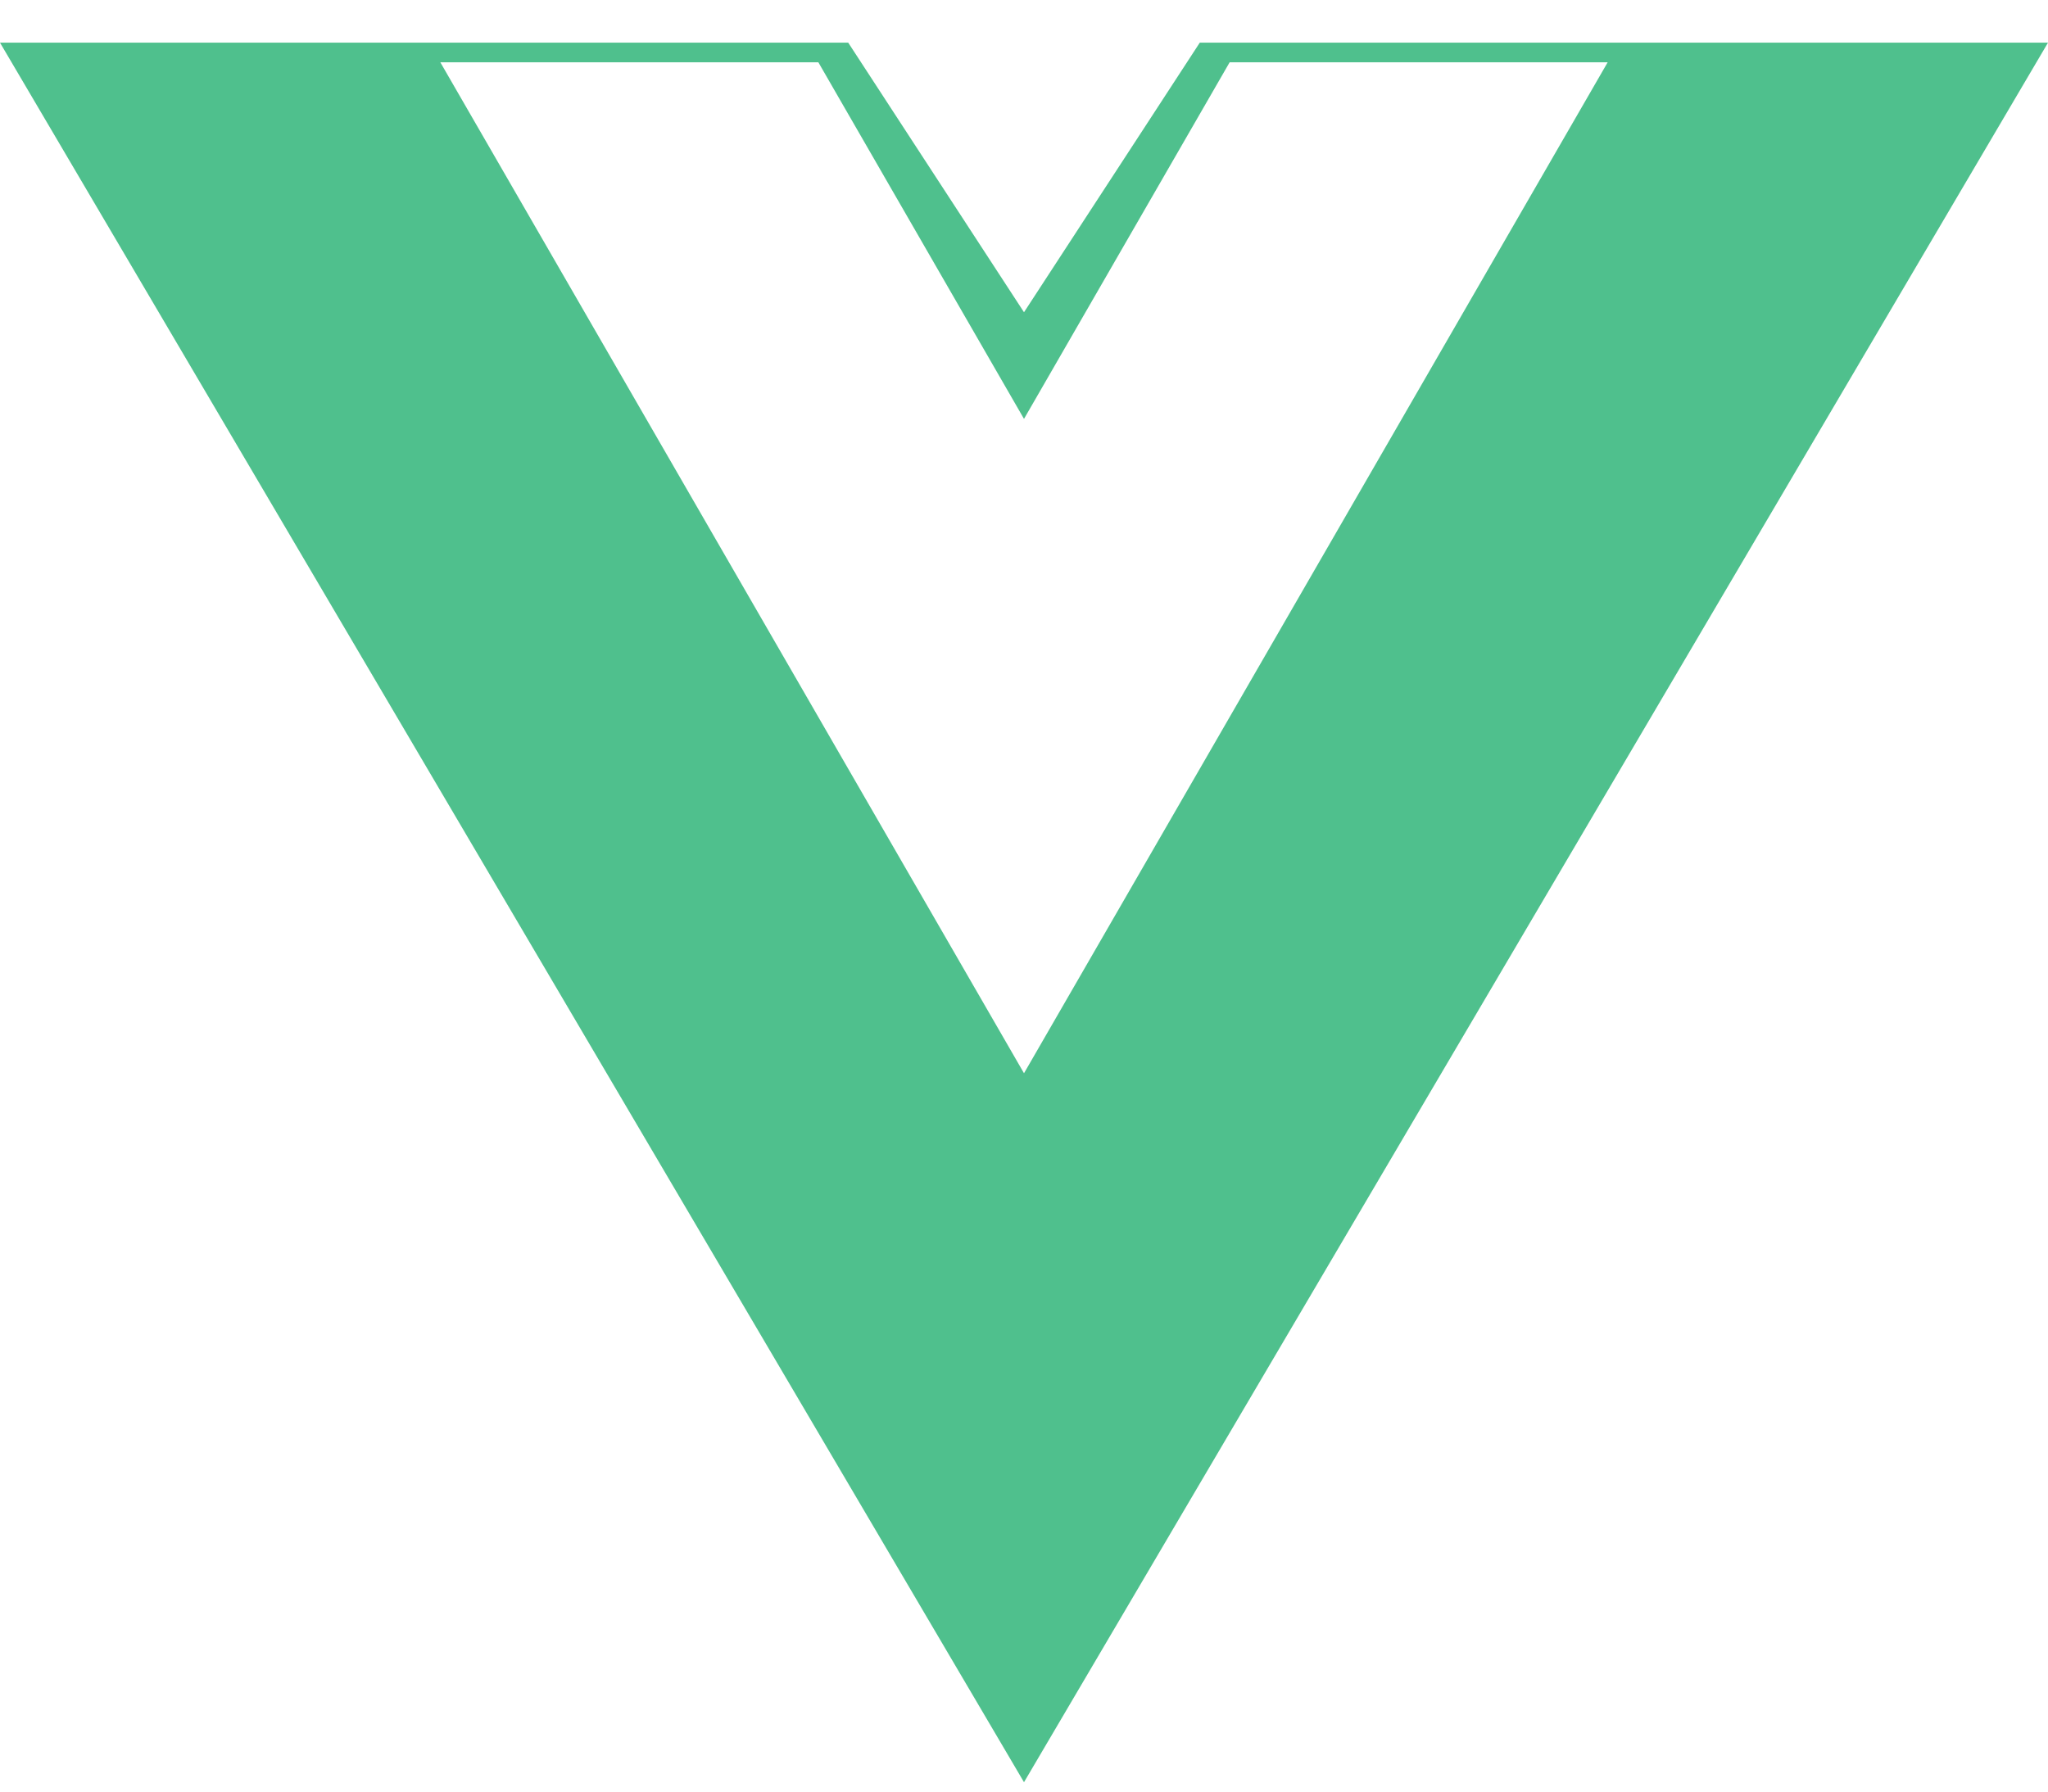 ﻿<?xml version="1.0" encoding="utf-8"?>
<svg version="1.1" xmlns:xlink="http://www.w3.org/1999/xlink" width="48px" height="42px" xmlns="http://www.w3.org/2000/svg">
  <defs>
    <pattern id="BGPattern" patternUnits="userSpaceOnUse" alignment="0 0" imageRepeat="None" />
    <mask fill="white" id="Clip7538">
      <path d="M 24 41.78  L 48 1  L 28.12 1  L 24 7.32  L 19.88 1  L 0 1  L 24 41.78  Z M 37.68 1.46  L 24 25.16  L 10.32 1.46  L 19.18 1.46  L 24 9.82  L 28.82 1.46  L 37.68 1.46  Z " fill-rule="evenodd" />
    </mask>
  </defs>
  <g>
    <path d="M 24 41.78  L 48 1  L 28.12 1  L 24 7.32  L 19.88 1  L 0 1  L 24 41.78  Z M 37.68 1.46  L 24 25.16  L 10.32 1.46  L 19.18 1.46  L 24 9.82  L 28.82 1.46  L 37.68 1.46  Z " fill-rule="nonzero" fill="rgba(79, 192, 141, 1)" stroke="none" class="fill" />
    <path d="M 24 41.78  L 48 1  L 28.12 1  L 24 7.32  L 19.88 1  L 0 1  L 24 41.78  Z " stroke-width="0" stroke-dasharray="0" stroke="rgba(255, 255, 255, 0)" fill="none" class="stroke" mask="url(#Clip7538)" />
    <path d="M 37.68 1.46  L 24 25.16  L 10.32 1.46  L 19.18 1.46  L 24 9.82  L 28.82 1.46  L 37.68 1.46  Z " stroke-width="0" stroke-dasharray="0" stroke="rgba(255, 255, 255, 0)" fill="none" class="stroke" mask="url(#Clip7538)" />
  </g>
</svg>